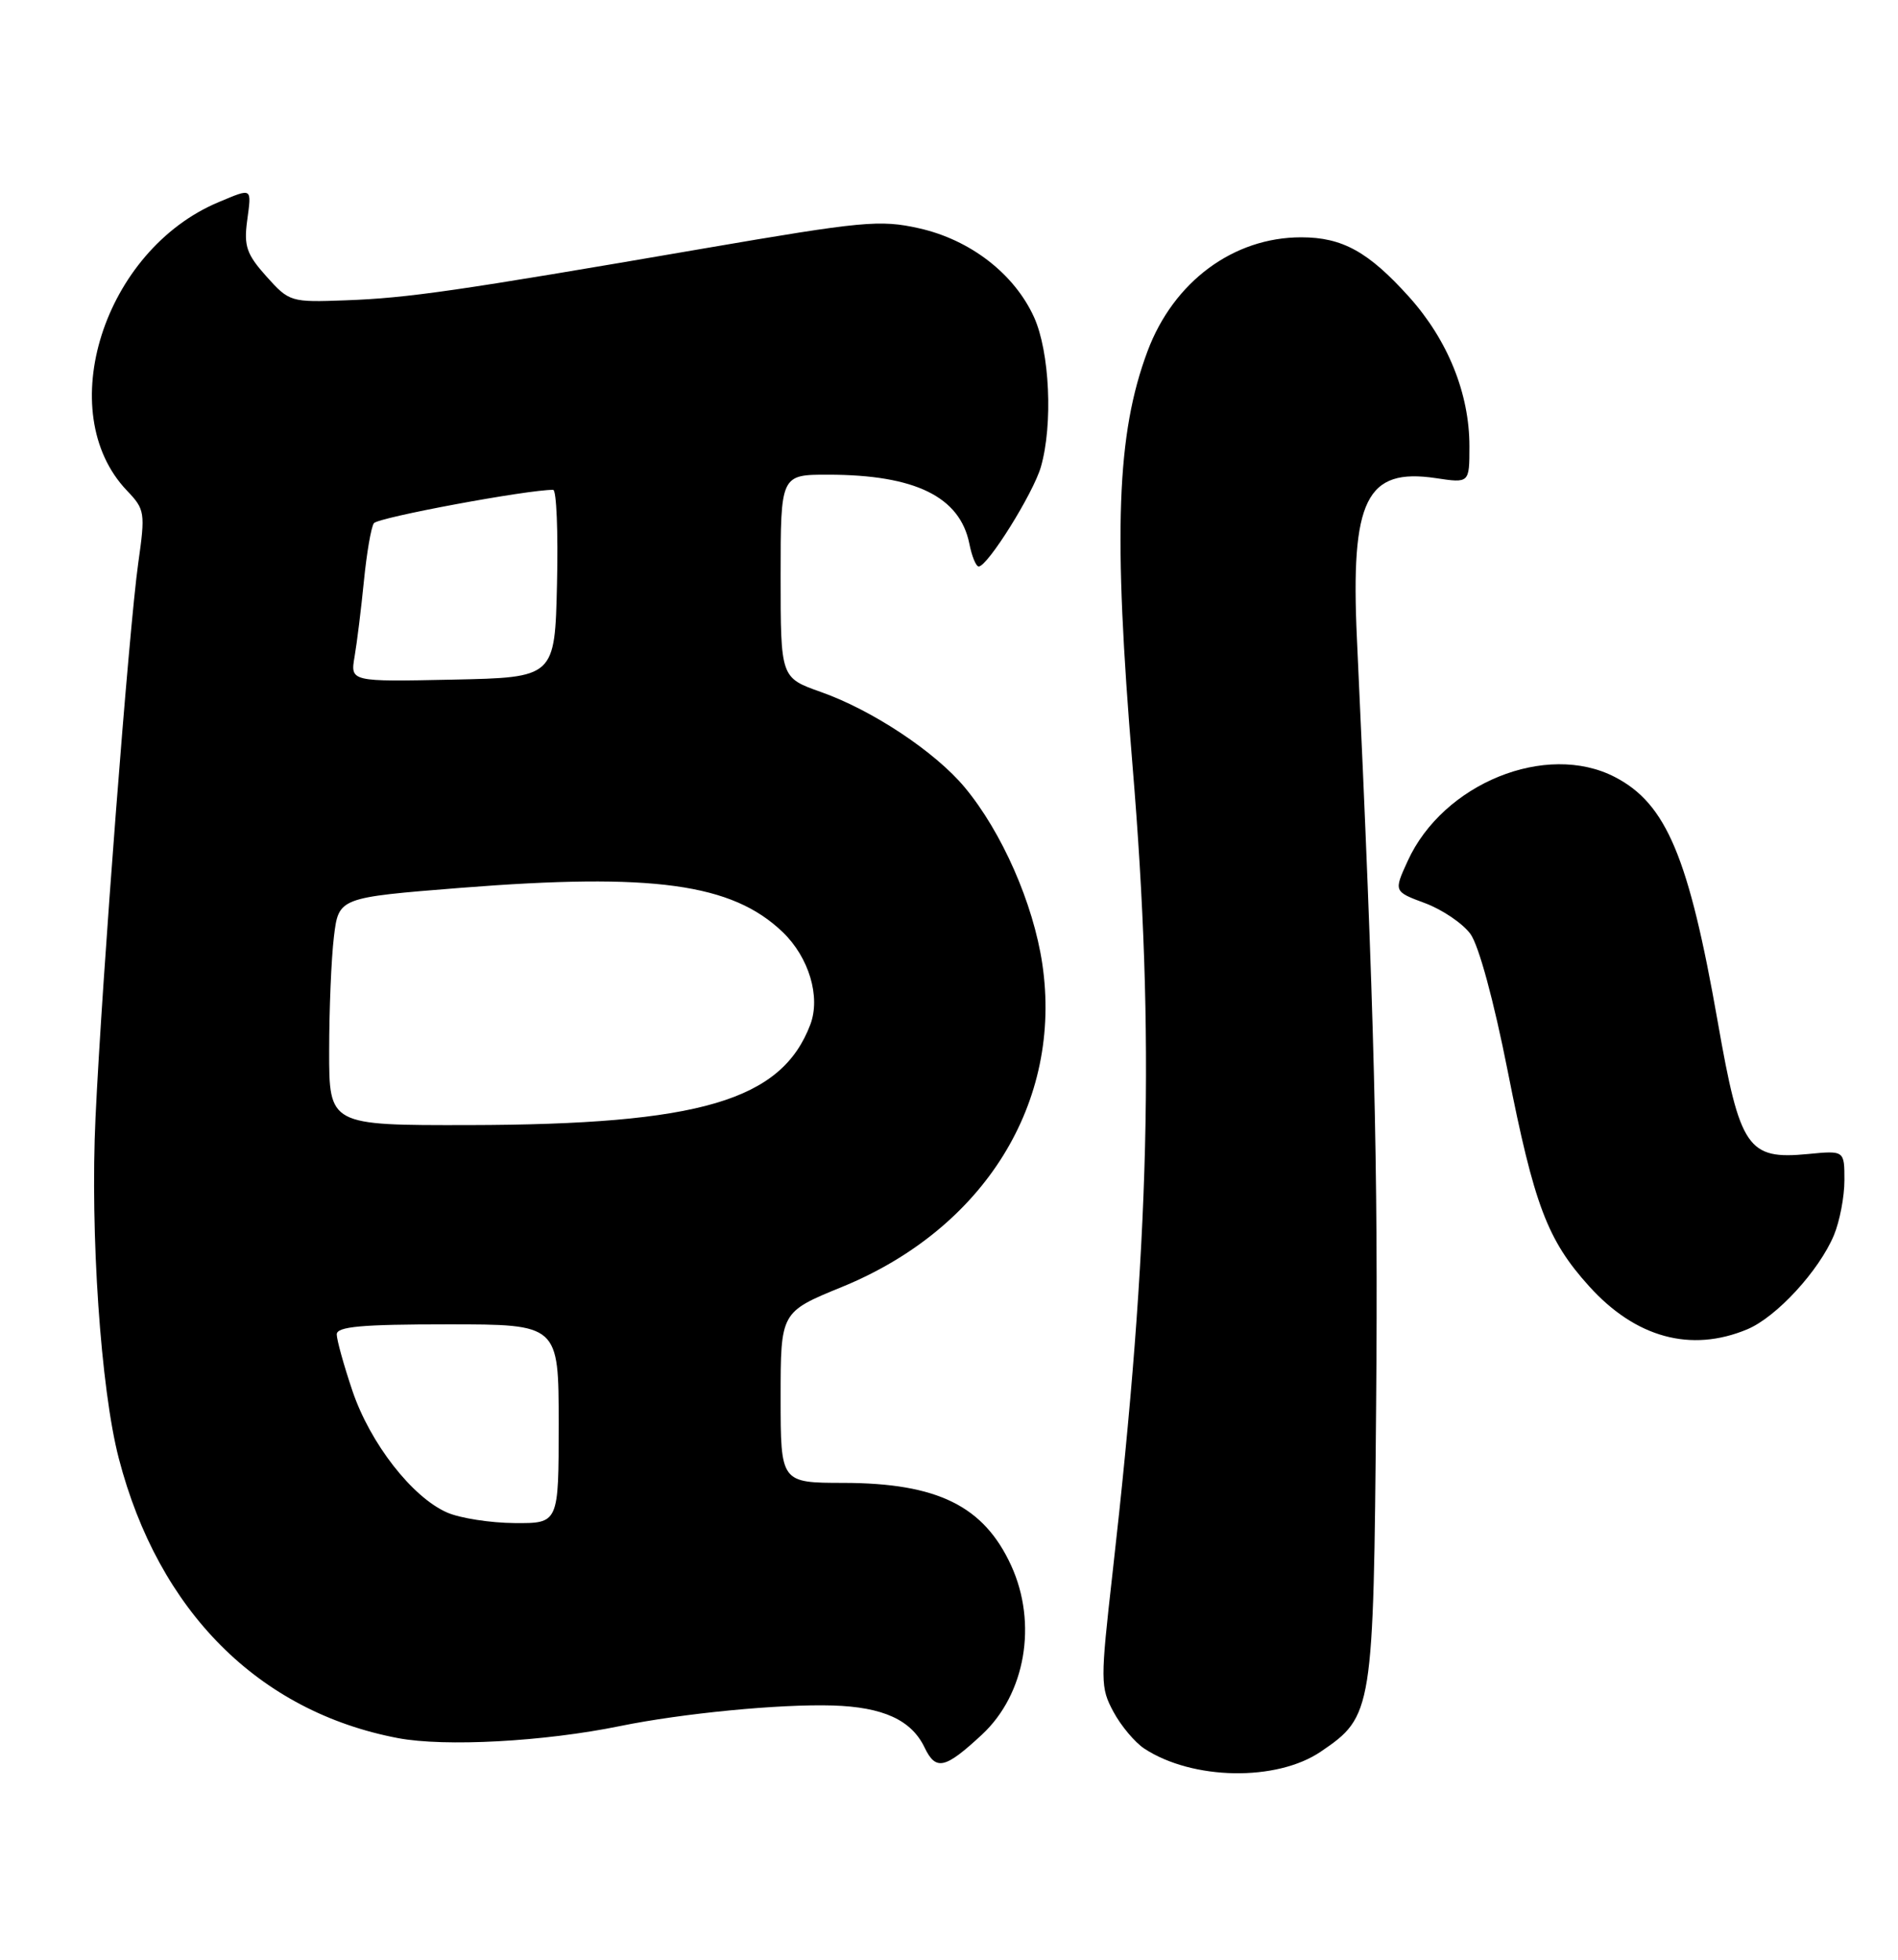 <?xml version="1.0" encoding="UTF-8" standalone="no"?>
<!DOCTYPE svg PUBLIC "-//W3C//DTD SVG 1.1//EN" "http://www.w3.org/Graphics/SVG/1.1/DTD/svg11.dtd" >
<svg xmlns="http://www.w3.org/2000/svg" xmlns:xlink="http://www.w3.org/1999/xlink" version="1.1" viewBox="0 0 248 256">
 <g >
 <path fill="currentColor"
d=" M 172.59 228.81 C 179.37 224.20 179.47 223.59 179.81 183.50 C 180.08 151.89 179.60 133.01 177.30 83.41 C 176.46 65.26 178.51 61.10 187.61 62.46 C 192.00 63.12 192.00 63.12 192.00 58.31 C 192.01 51.44 189.18 44.42 184.12 38.79 C 178.81 32.89 175.40 31.00 170.02 31.00 C 161.16 31.00 153.34 36.79 149.94 45.88 C 145.90 56.68 145.44 69.45 147.98 100.00 C 150.92 135.43 150.26 162.32 145.38 205.39 C 143.77 219.63 143.77 220.42 145.49 223.62 C 146.48 225.46 148.30 227.62 149.52 228.42 C 155.82 232.55 166.82 232.74 172.59 228.81 Z  M 128.30 226.60 C 133.99 221.32 135.59 212.07 132.12 204.50 C 128.55 196.72 122.50 193.74 110.25 193.71 C 102.00 193.70 102.00 193.70 102.00 182.55 C 102.00 171.39 102.00 171.39 110.00 168.12 C 128.63 160.51 138.87 143.99 136.19 125.90 C 135.02 118.04 130.92 108.70 126.06 102.86 C 122.20 98.22 113.99 92.77 107.25 90.39 C 102.00 88.53 102.00 88.53 102.00 75.27 C 102.00 62.00 102.00 62.00 108.25 62.01 C 119.57 62.02 125.43 64.89 126.66 71.03 C 126.98 72.66 127.53 74.00 127.88 74.00 C 129.05 73.99 135.01 64.45 136.01 60.98 C 137.60 55.42 137.16 45.96 135.11 41.43 C 132.53 35.76 126.78 31.32 120.08 29.82 C 114.99 28.68 112.71 28.90 92.02 32.45 C 59.57 38.03 53.37 38.93 45.17 39.23 C 37.97 39.50 37.80 39.44 34.81 36.11 C 32.23 33.23 31.85 32.14 32.29 28.86 C 32.88 24.45 33.03 24.54 28.58 26.40 C 13.55 32.68 6.82 53.84 16.58 64.08 C 18.94 66.55 19.00 66.94 18.06 73.58 C 16.85 82.17 13.33 127.83 12.48 146.00 C 11.77 161.11 13.16 181.43 15.52 190.50 C 20.71 210.48 33.80 223.59 52.00 227.05 C 58.14 228.21 71.08 227.51 81.00 225.48 C 89.17 223.81 101.88 222.58 108.81 222.79 C 115.38 222.99 119.08 224.68 120.80 228.26 C 122.28 231.35 123.46 231.09 128.30 226.60 Z  M 228.30 173.65 C 232.11 172.06 237.68 166.01 239.63 161.35 C 240.38 159.55 241.00 156.32 241.00 154.18 C 241.00 150.29 241.00 150.29 236.24 150.75 C 228.35 151.51 227.35 150.04 224.45 133.50 C 220.67 111.98 217.74 104.98 211.00 101.50 C 202.04 96.87 188.56 102.33 183.93 112.48 C 182.11 116.46 182.11 116.46 186.20 117.98 C 188.45 118.82 191.12 120.62 192.13 122.00 C 193.22 123.49 195.18 130.70 197.00 139.90 C 200.46 157.42 202.18 161.98 207.64 168.02 C 213.71 174.75 220.94 176.72 228.30 173.65 Z  M 58.44 197.59 C 53.86 195.60 48.37 188.54 46.05 181.69 C 44.92 178.34 44.00 175.02 44.00 174.31 C 44.00 173.29 47.24 173.00 58.50 173.00 C 73.00 173.00 73.00 173.00 73.00 186.00 C 73.00 199.00 73.00 199.00 67.25 198.96 C 64.09 198.94 60.12 198.32 58.44 197.59 Z  M 43.01 137.25 C 43.01 131.89 43.29 125.19 43.63 122.37 C 44.25 117.25 44.25 117.25 60.20 115.98 C 85.33 114.00 95.64 115.41 102.26 121.75 C 105.70 125.05 107.25 130.21 105.88 133.84 C 102.11 143.77 91.46 146.91 61.25 146.97 C 43.00 147.00 43.00 147.00 43.01 137.25 Z  M 46.33 85.78 C 46.64 83.98 47.19 79.53 47.55 75.90 C 47.91 72.26 48.49 68.87 48.85 68.35 C 49.36 67.60 69.01 63.95 72.28 63.99 C 72.71 64.00 72.94 69.51 72.78 76.25 C 72.50 88.50 72.50 88.50 59.13 88.78 C 45.77 89.06 45.77 89.06 46.33 85.78 Z "/>
</g>
</svg>